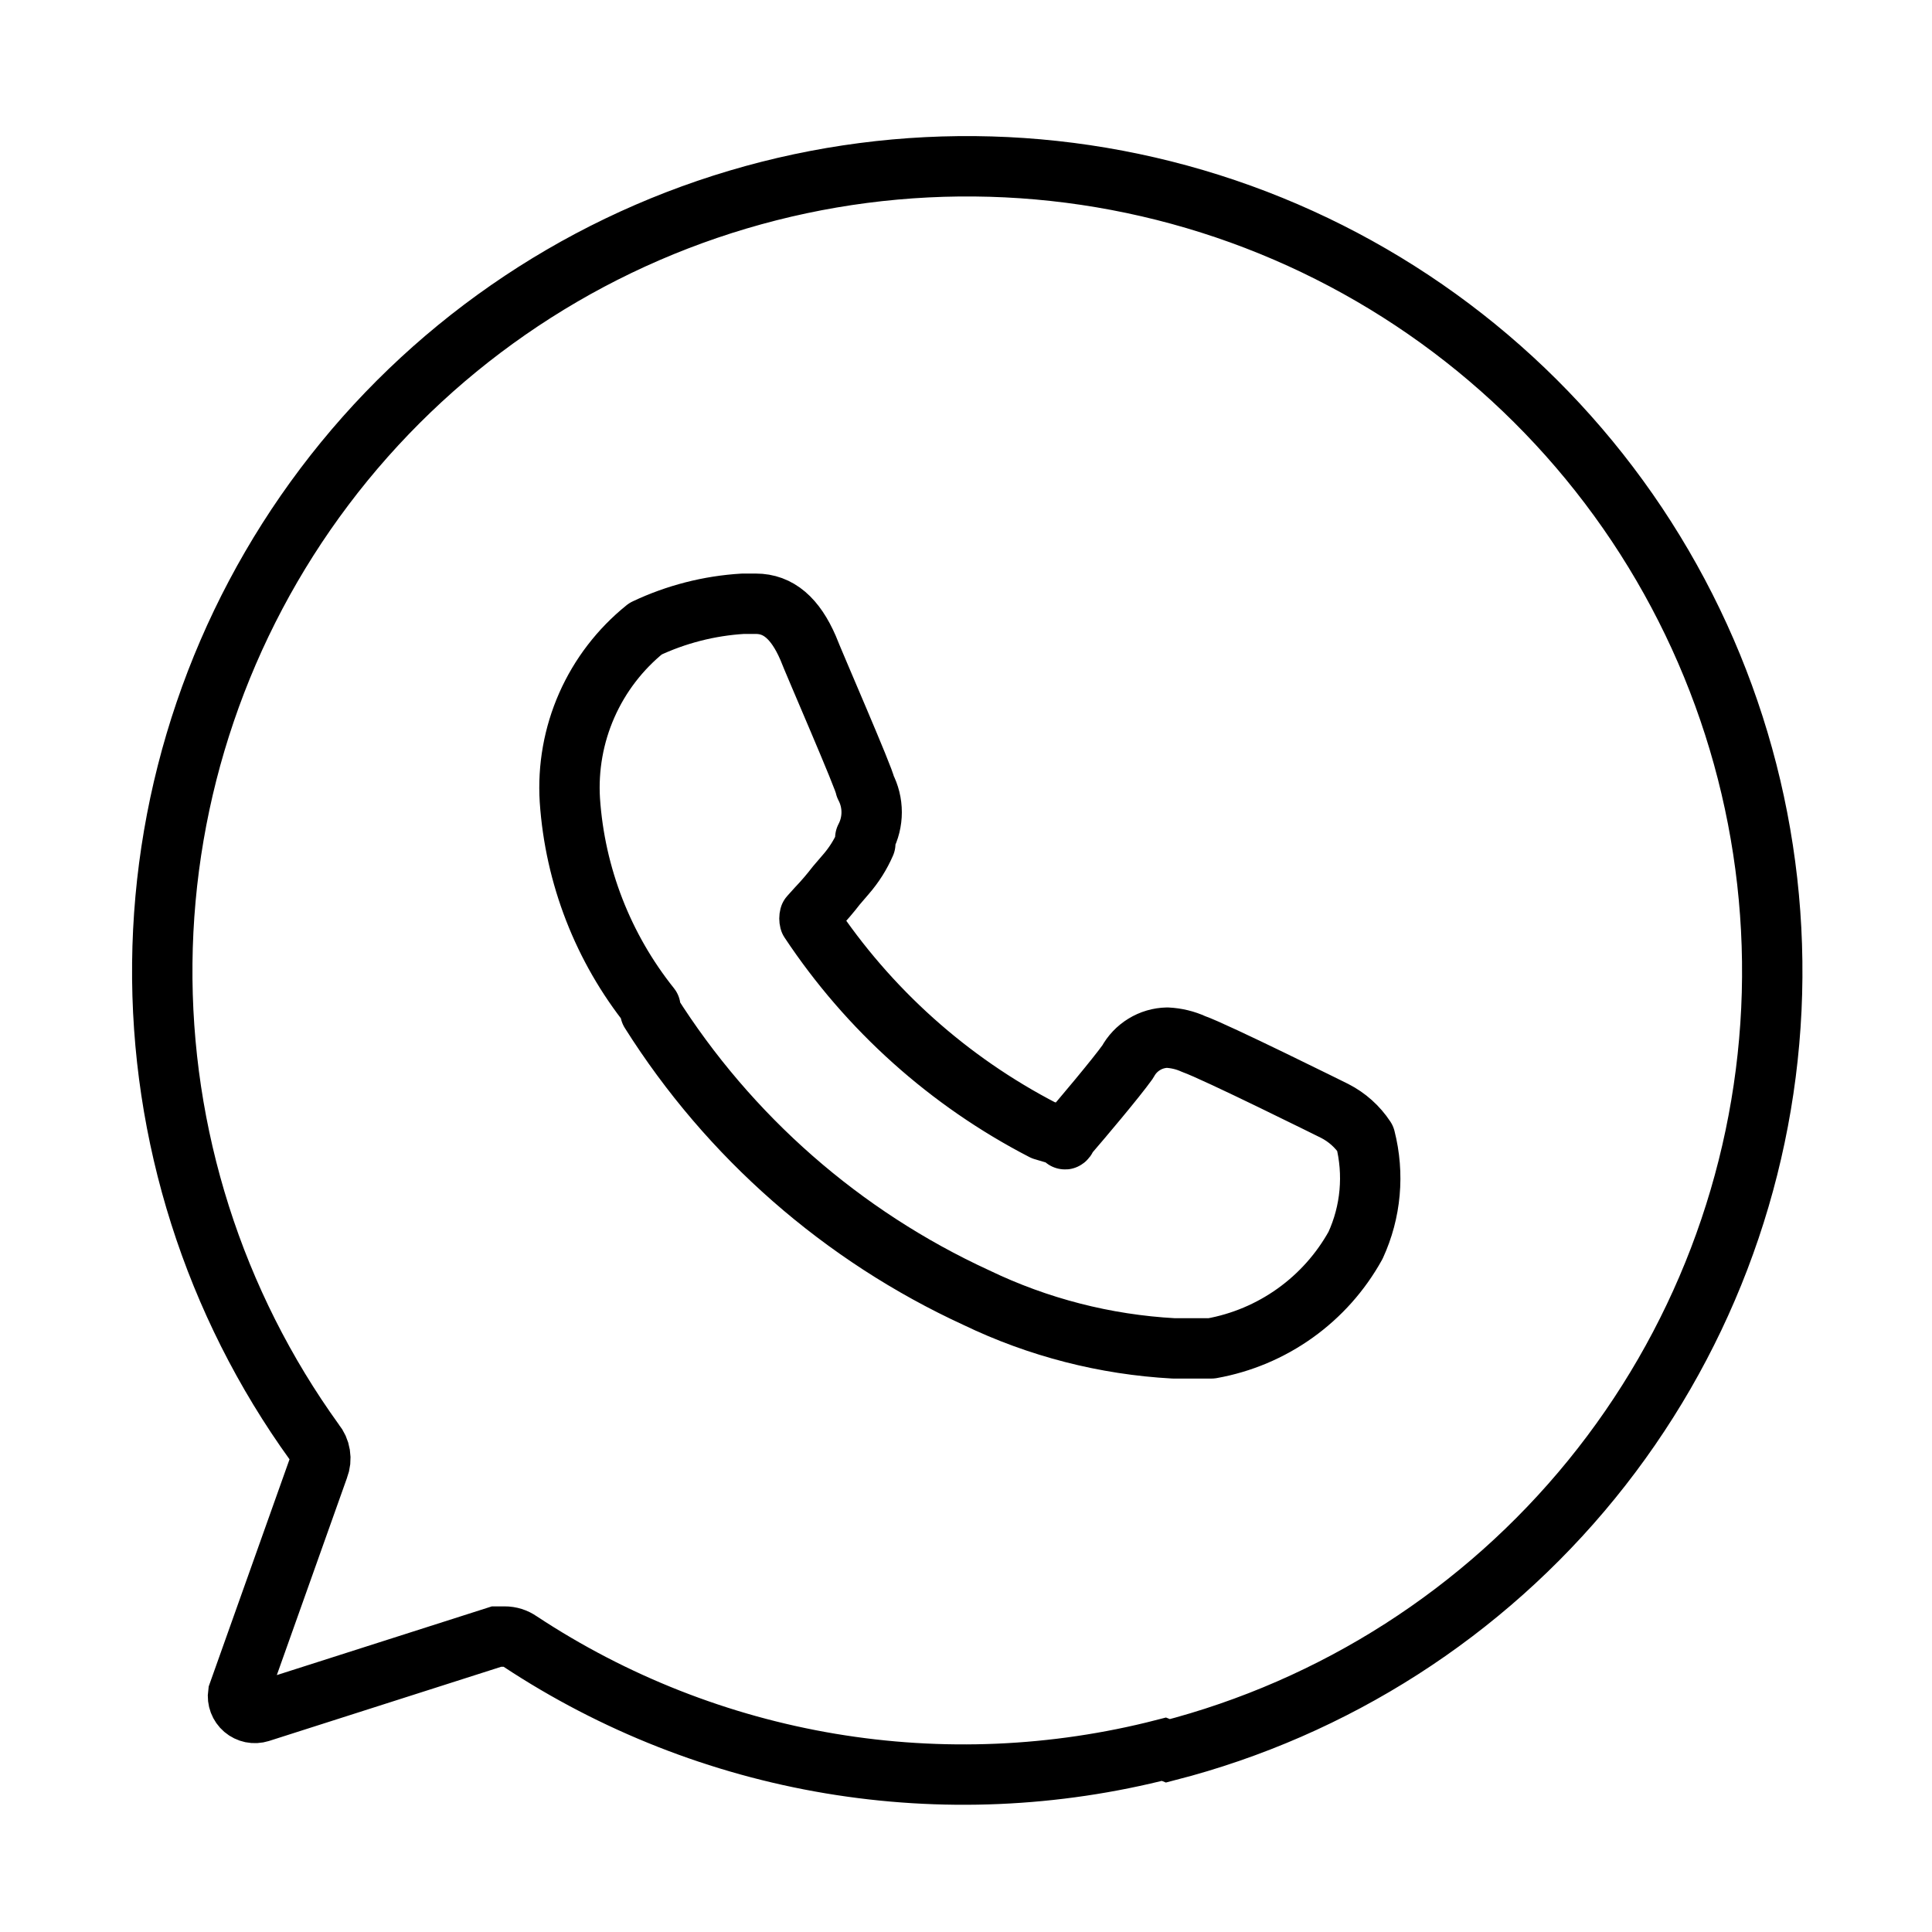<svg width="48" height="48" viewBox="0 0 48 48" fill="none" xmlns="http://www.w3.org/2000/svg">
<g clip-path="url(#clip0_4564_141550)">
<path d="M33.158 27.6C33.158 27.6 30.178 26.12 29.658 25.94C29.451 25.845 29.227 25.791 28.998 25.78C28.797 25.784 28.599 25.842 28.427 25.948C28.255 26.053 28.114 26.202 28.018 26.38C27.718 26.8 26.838 27.84 26.578 28.14C26.318 28.44 26.578 28.24 26.458 28.24L25.918 28.08C23.573 26.869 21.577 25.079 20.118 22.88C20.108 22.841 20.108 22.799 20.118 22.76L20.298 22.56C20.468 22.382 20.628 22.195 20.778 22L21.018 21.72C21.216 21.492 21.378 21.236 21.498 20.96V20.82C21.602 20.622 21.656 20.403 21.656 20.18C21.656 19.957 21.602 19.738 21.498 19.54C21.498 19.4 20.198 16.42 20.078 16.1C19.758 15.36 19.338 15 18.778 15H18.458C17.619 15.05 16.798 15.261 16.038 15.62C15.407 16.128 14.906 16.78 14.579 17.521C14.252 18.262 14.108 19.071 14.158 19.88C14.285 21.757 14.983 23.551 16.158 25.02V25.14C18.113 28.241 20.927 30.708 24.258 32.24C25.793 32.979 27.458 33.407 29.158 33.5V33.5H29.958H30.098C30.848 33.366 31.558 33.067 32.177 32.624C32.797 32.181 33.309 31.606 33.678 30.94C34.061 30.107 34.145 29.168 33.918 28.28C33.728 27.991 33.466 27.757 33.158 27.6V27.6Z" stroke="black" stroke-width="1.5" stroke-linecap="round" stroke-linejoin="round"/>
<path d="M28.917 43.459C26.211 44.155 23.389 44.276 20.633 43.815C17.877 43.353 15.249 42.319 12.917 40.779C12.806 40.701 12.673 40.659 12.537 40.66H12.337L6.457 42.539C6.389 42.56 6.317 42.564 6.248 42.55C6.179 42.535 6.114 42.504 6.06 42.458C6.006 42.412 5.965 42.353 5.94 42.287C5.915 42.221 5.907 42.15 5.917 42.08L7.917 36.459C7.957 36.357 7.969 36.245 7.951 36.136C7.934 36.027 7.887 35.925 7.817 35.84C5.315 32.374 3.988 28.198 4.032 23.924C4.076 19.65 5.489 15.503 8.062 12.09C10.635 8.677 14.234 6.178 18.331 4.96C22.428 3.742 26.808 3.869 30.828 5.321C34.847 6.774 38.296 9.476 40.669 13.031C43.041 16.587 44.211 20.809 44.009 25.078C43.806 29.348 42.241 33.44 39.543 36.755C36.845 40.07 33.156 42.434 29.017 43.499L28.917 43.459Z" stroke="black" stroke-width="1.5" stroke-miterlimit="10"/>
</g>
<defs>
<clipPath id="clip0_4564_141550">
<rect width="48" height="48" fill="white"/>
</clipPath>
</defs>
</svg>
